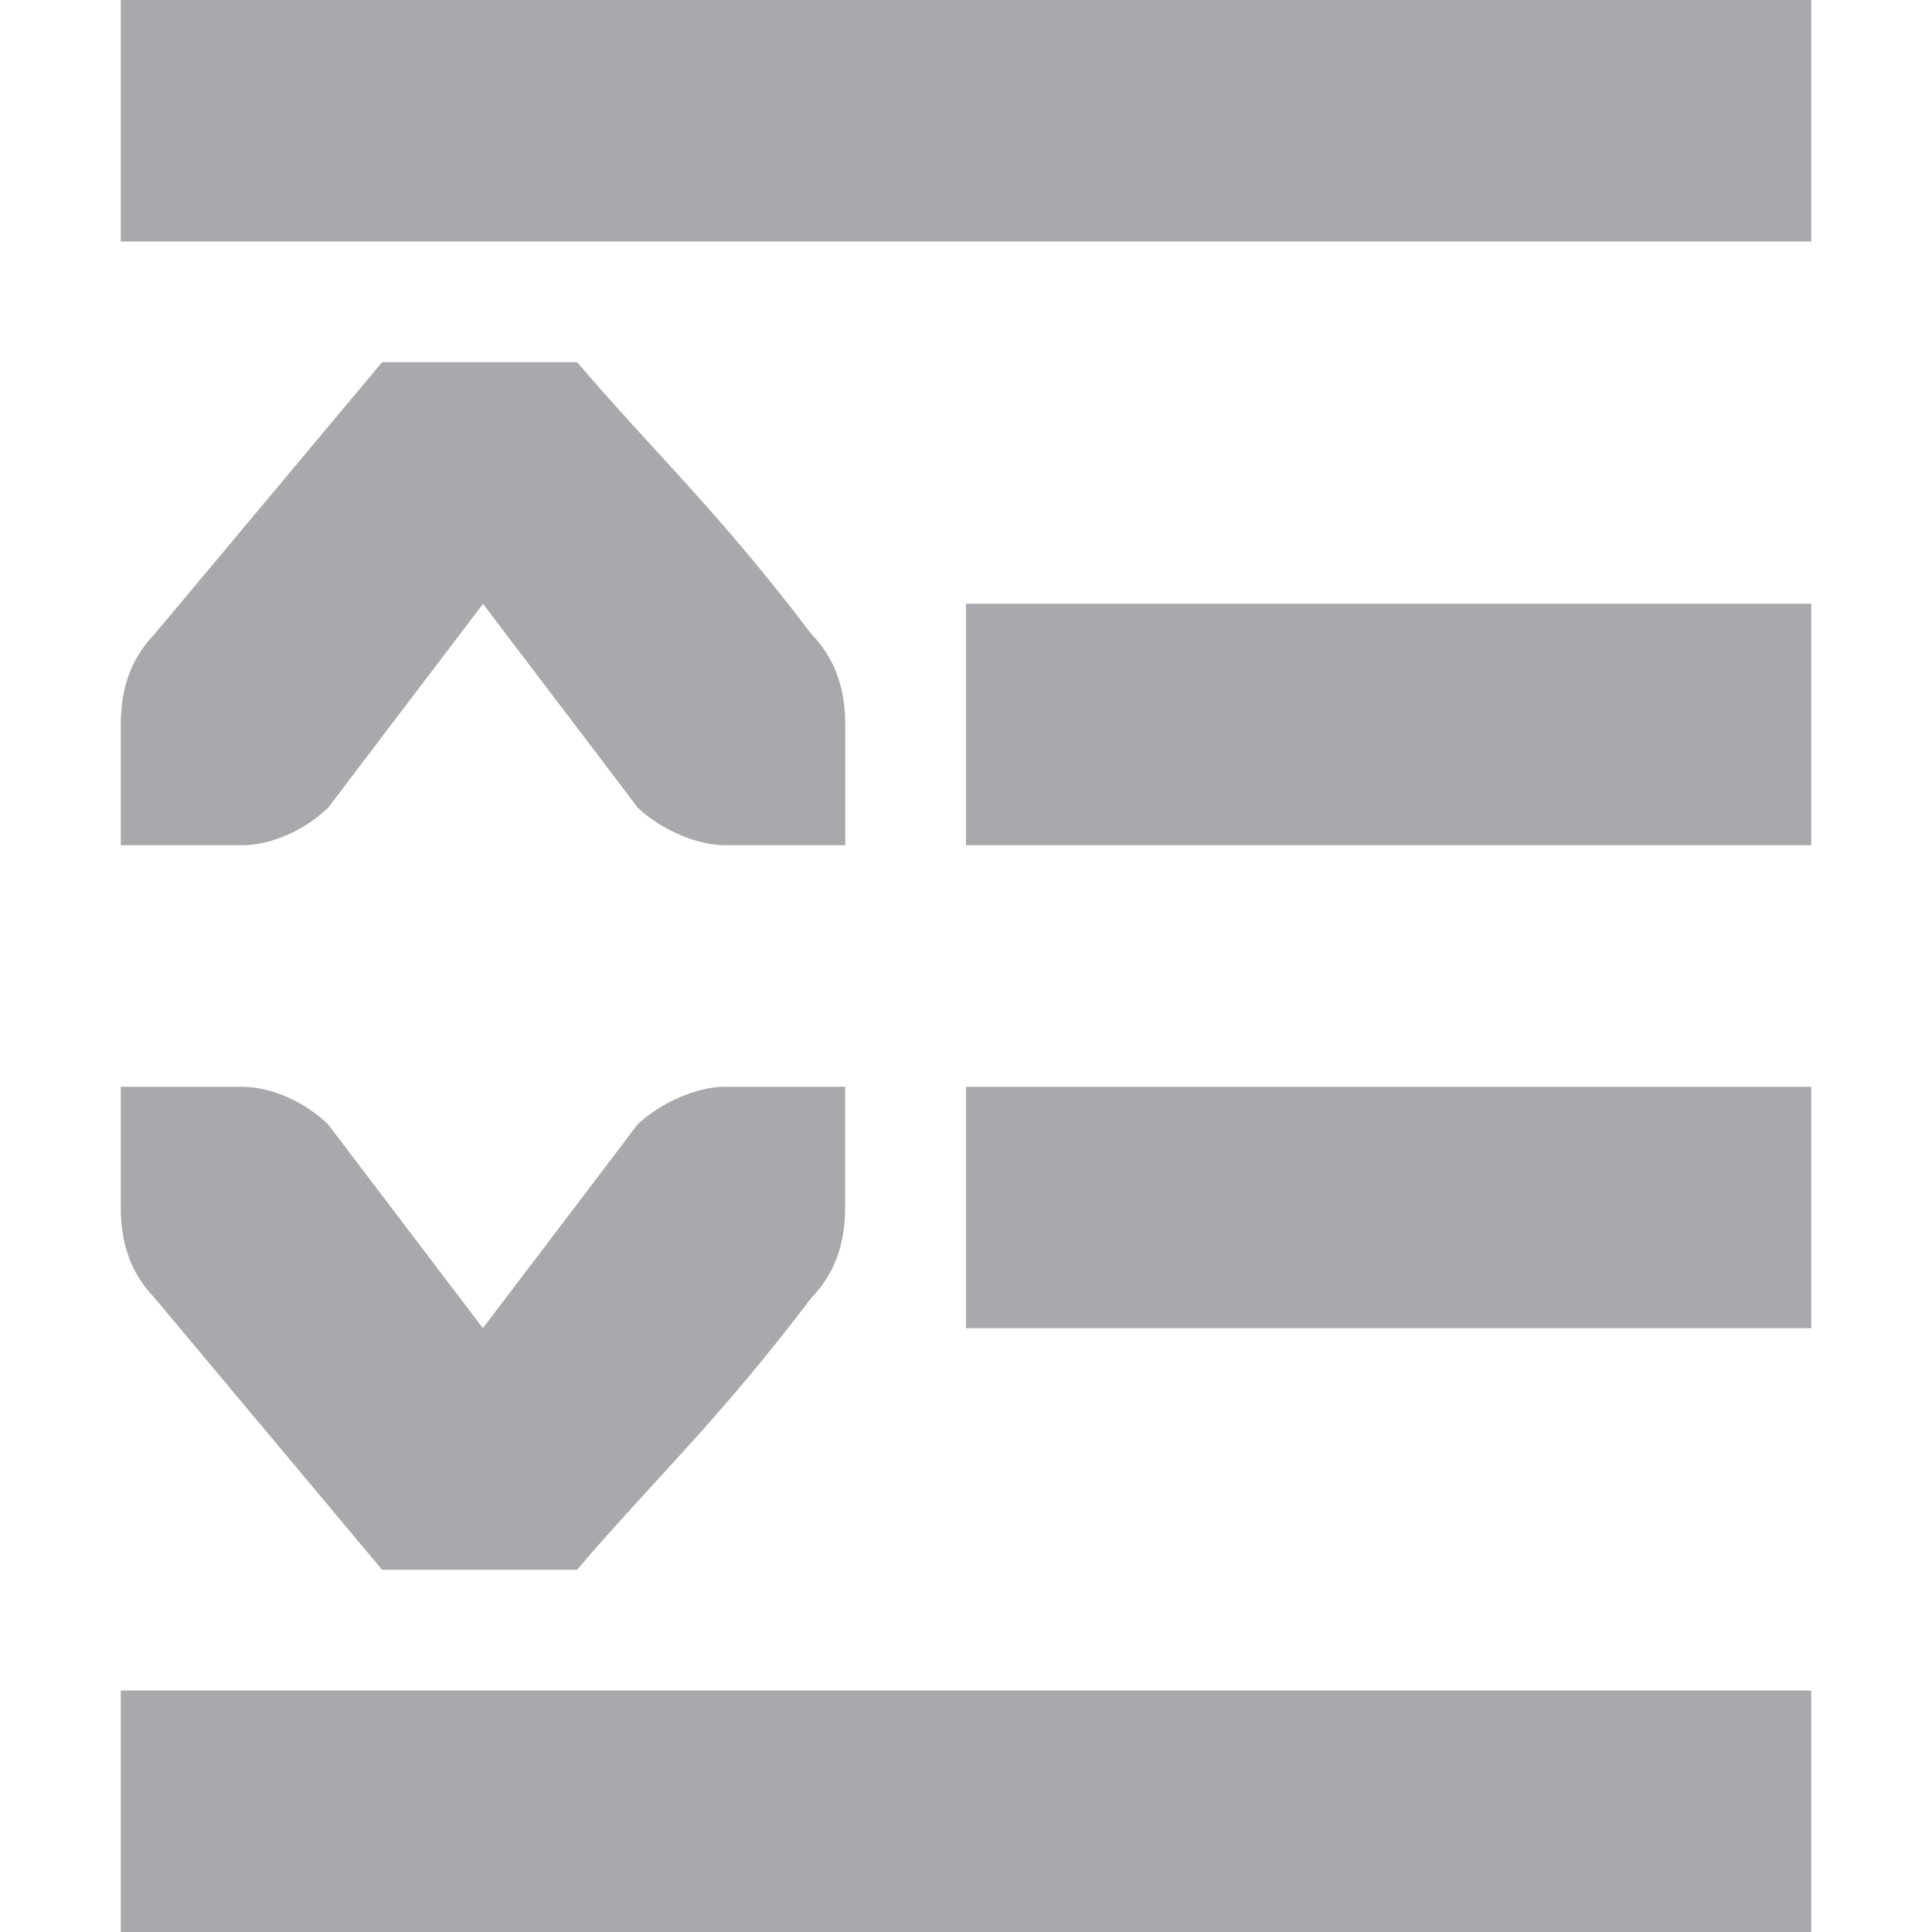<svg viewBox="0 0 16 16" xmlns="http://www.w3.org/2000/svg"><path d="m1 0v2h14v-2zm2.164 3-1.883 2.25c-.191.198-.281.441-.281.75v.588.412h1c.257 0 .528-.13.719-.312l.281-.371 1-1.316 1 1.316.281.371c.19.183.495.312.719.312h1v-.412-.588c0-.309-.09-.552-.281-.75-.77-1.016-1.321-1.525-1.939-2.25zm4.836 2v2h7v-2zm-7 4v.412.588c0 .309.09.552.281.75l1.883 2.25h1.615c.618-.725 1.17-1.234 1.939-2.25.191-.198.281-.441.281-.75v-.588-.412h-1c-.224 0-.528.13-.719.312l-.281.371-1 1.316-1-1.316-.281-.371c-.19-.183-.462-.312-.719-.312zm7 0v2h7v-2zm-7 5v2h14v-2z" fill="#aaa8ac"/></svg>